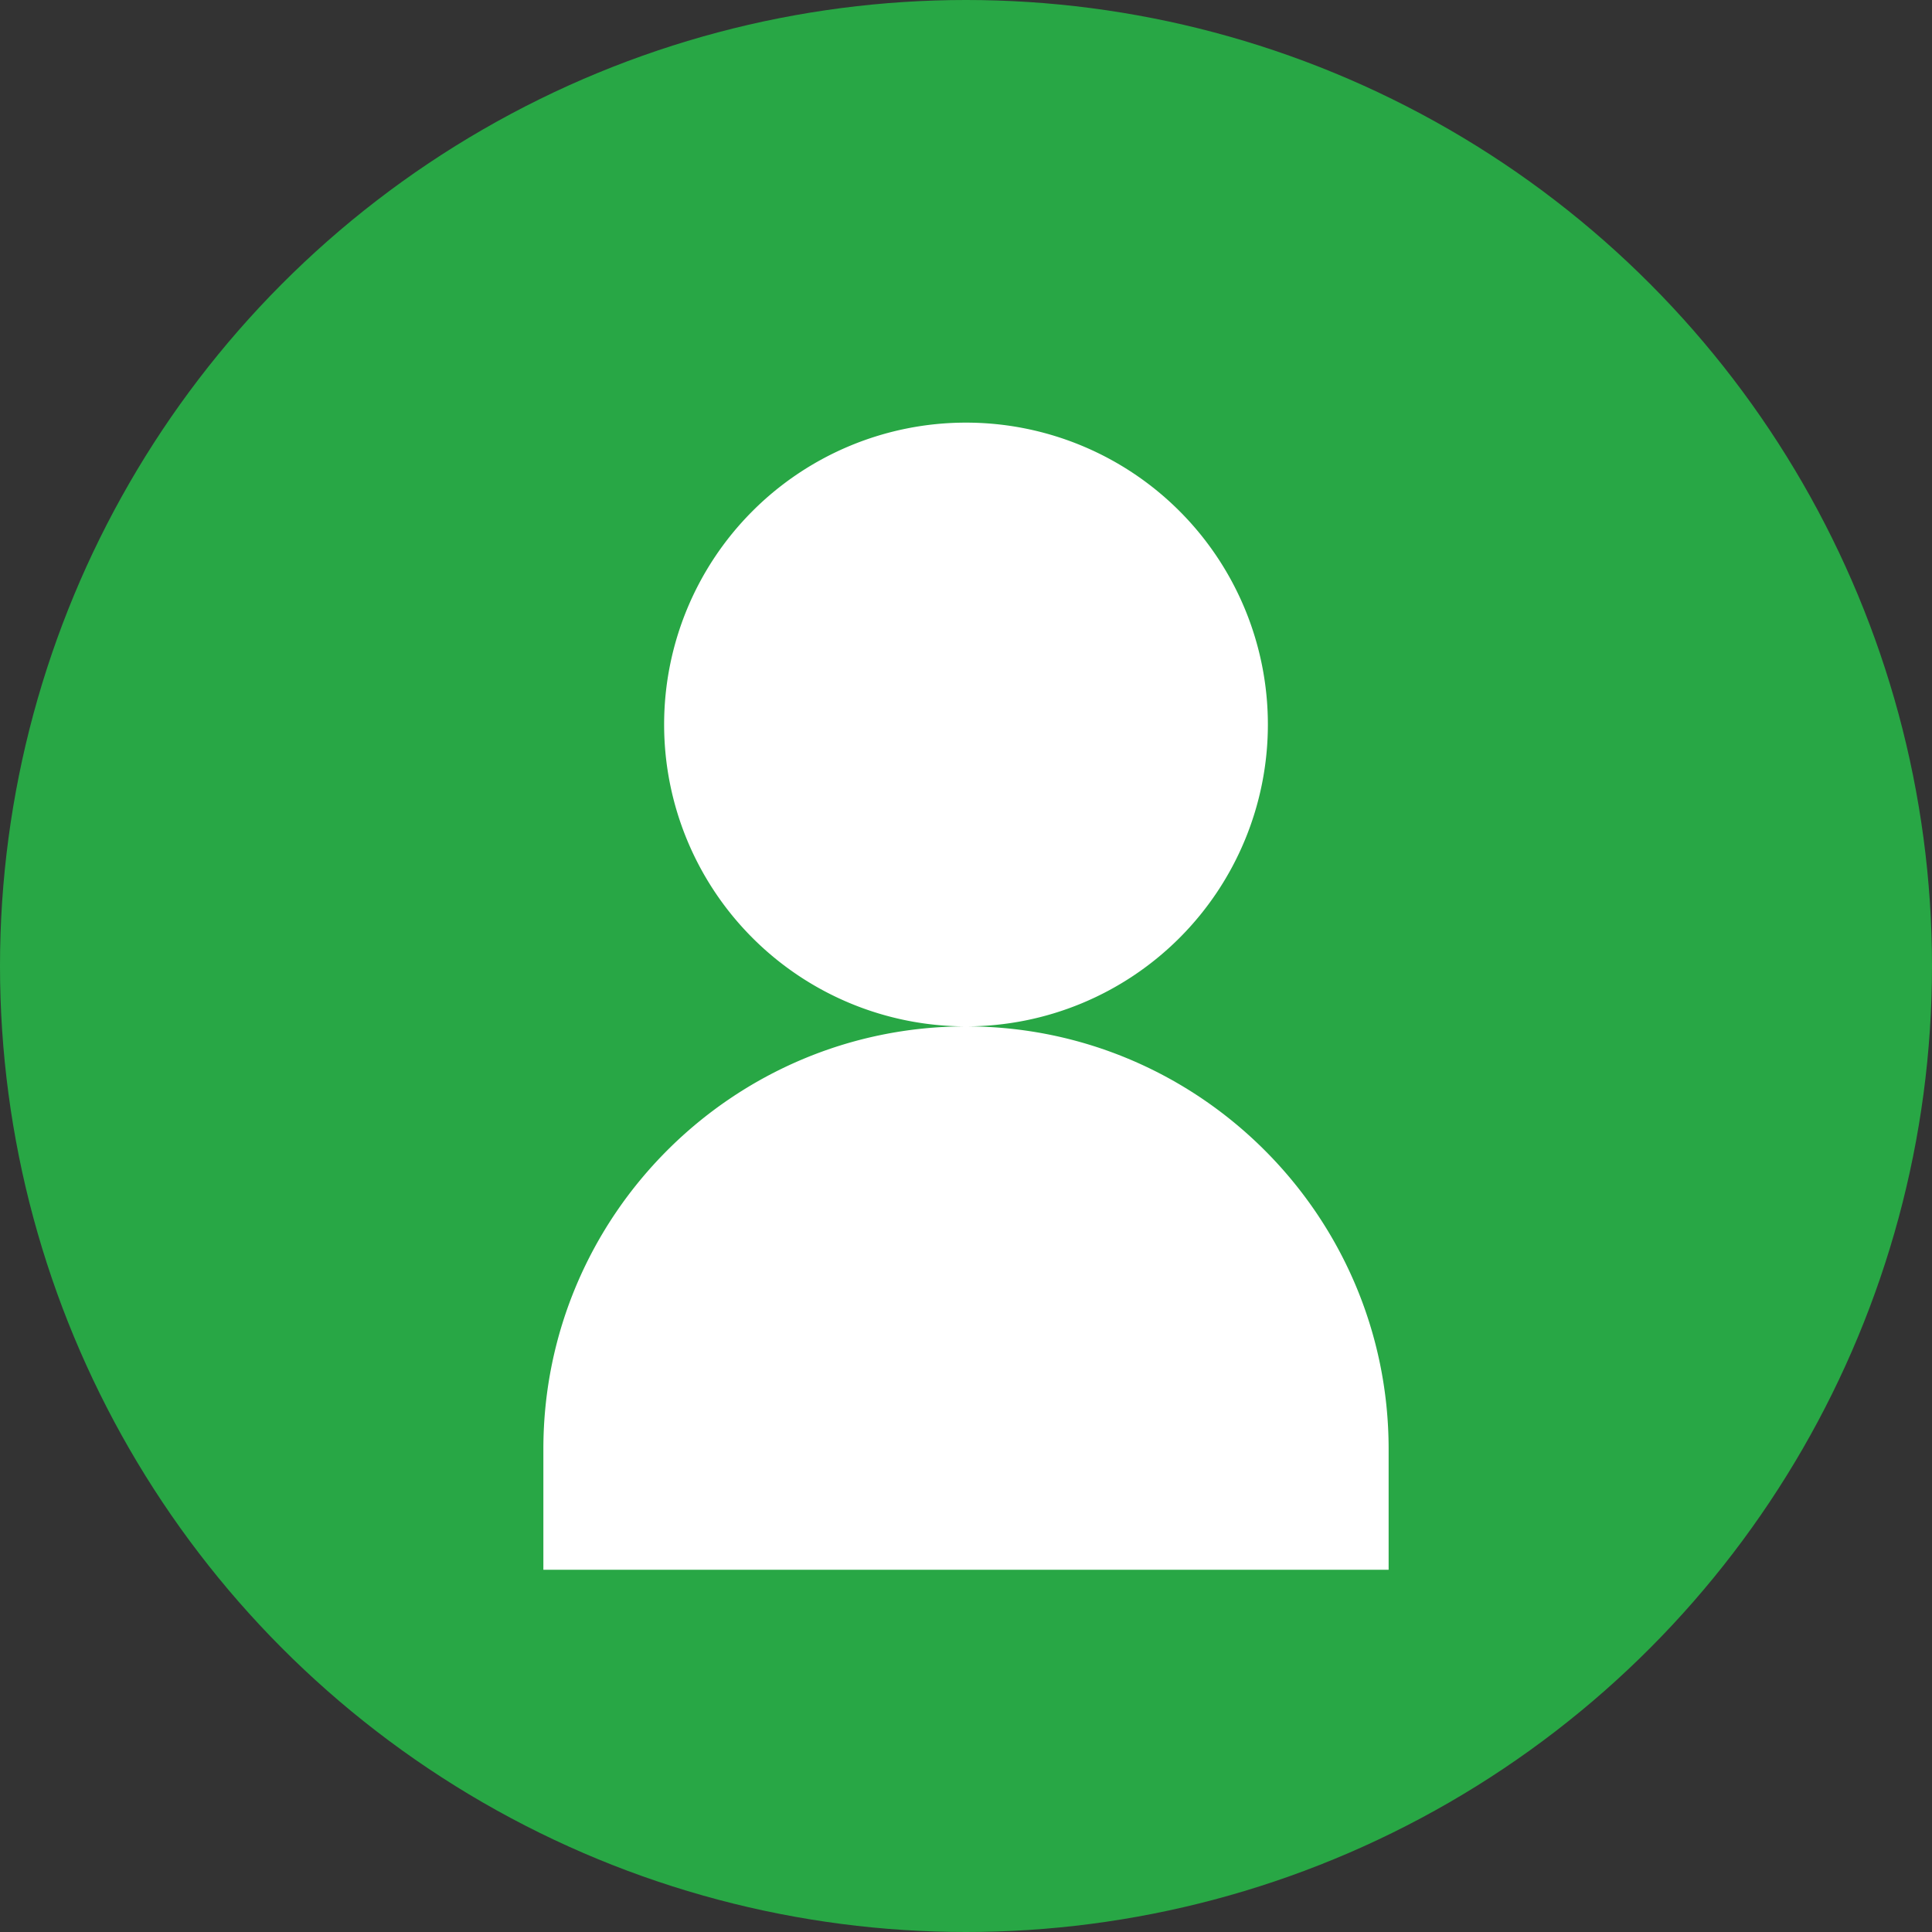 <svg xmlns="http://www.w3.org/2000/svg" viewBox="0 0 32 32"><rect x="0" y="0" width="32" height="32" fill="#333333" stroke="none"/><circle cx="16" cy="16" r="16" fill="#28a745"/><path fill="#fff" d="M16 17c3.86 0 7 3.14 7 7v2H9v-2c0-3.86 3.14-7 7-7zm0-10a5 5 0 110 10 5 5 0 010-10z"/></svg>